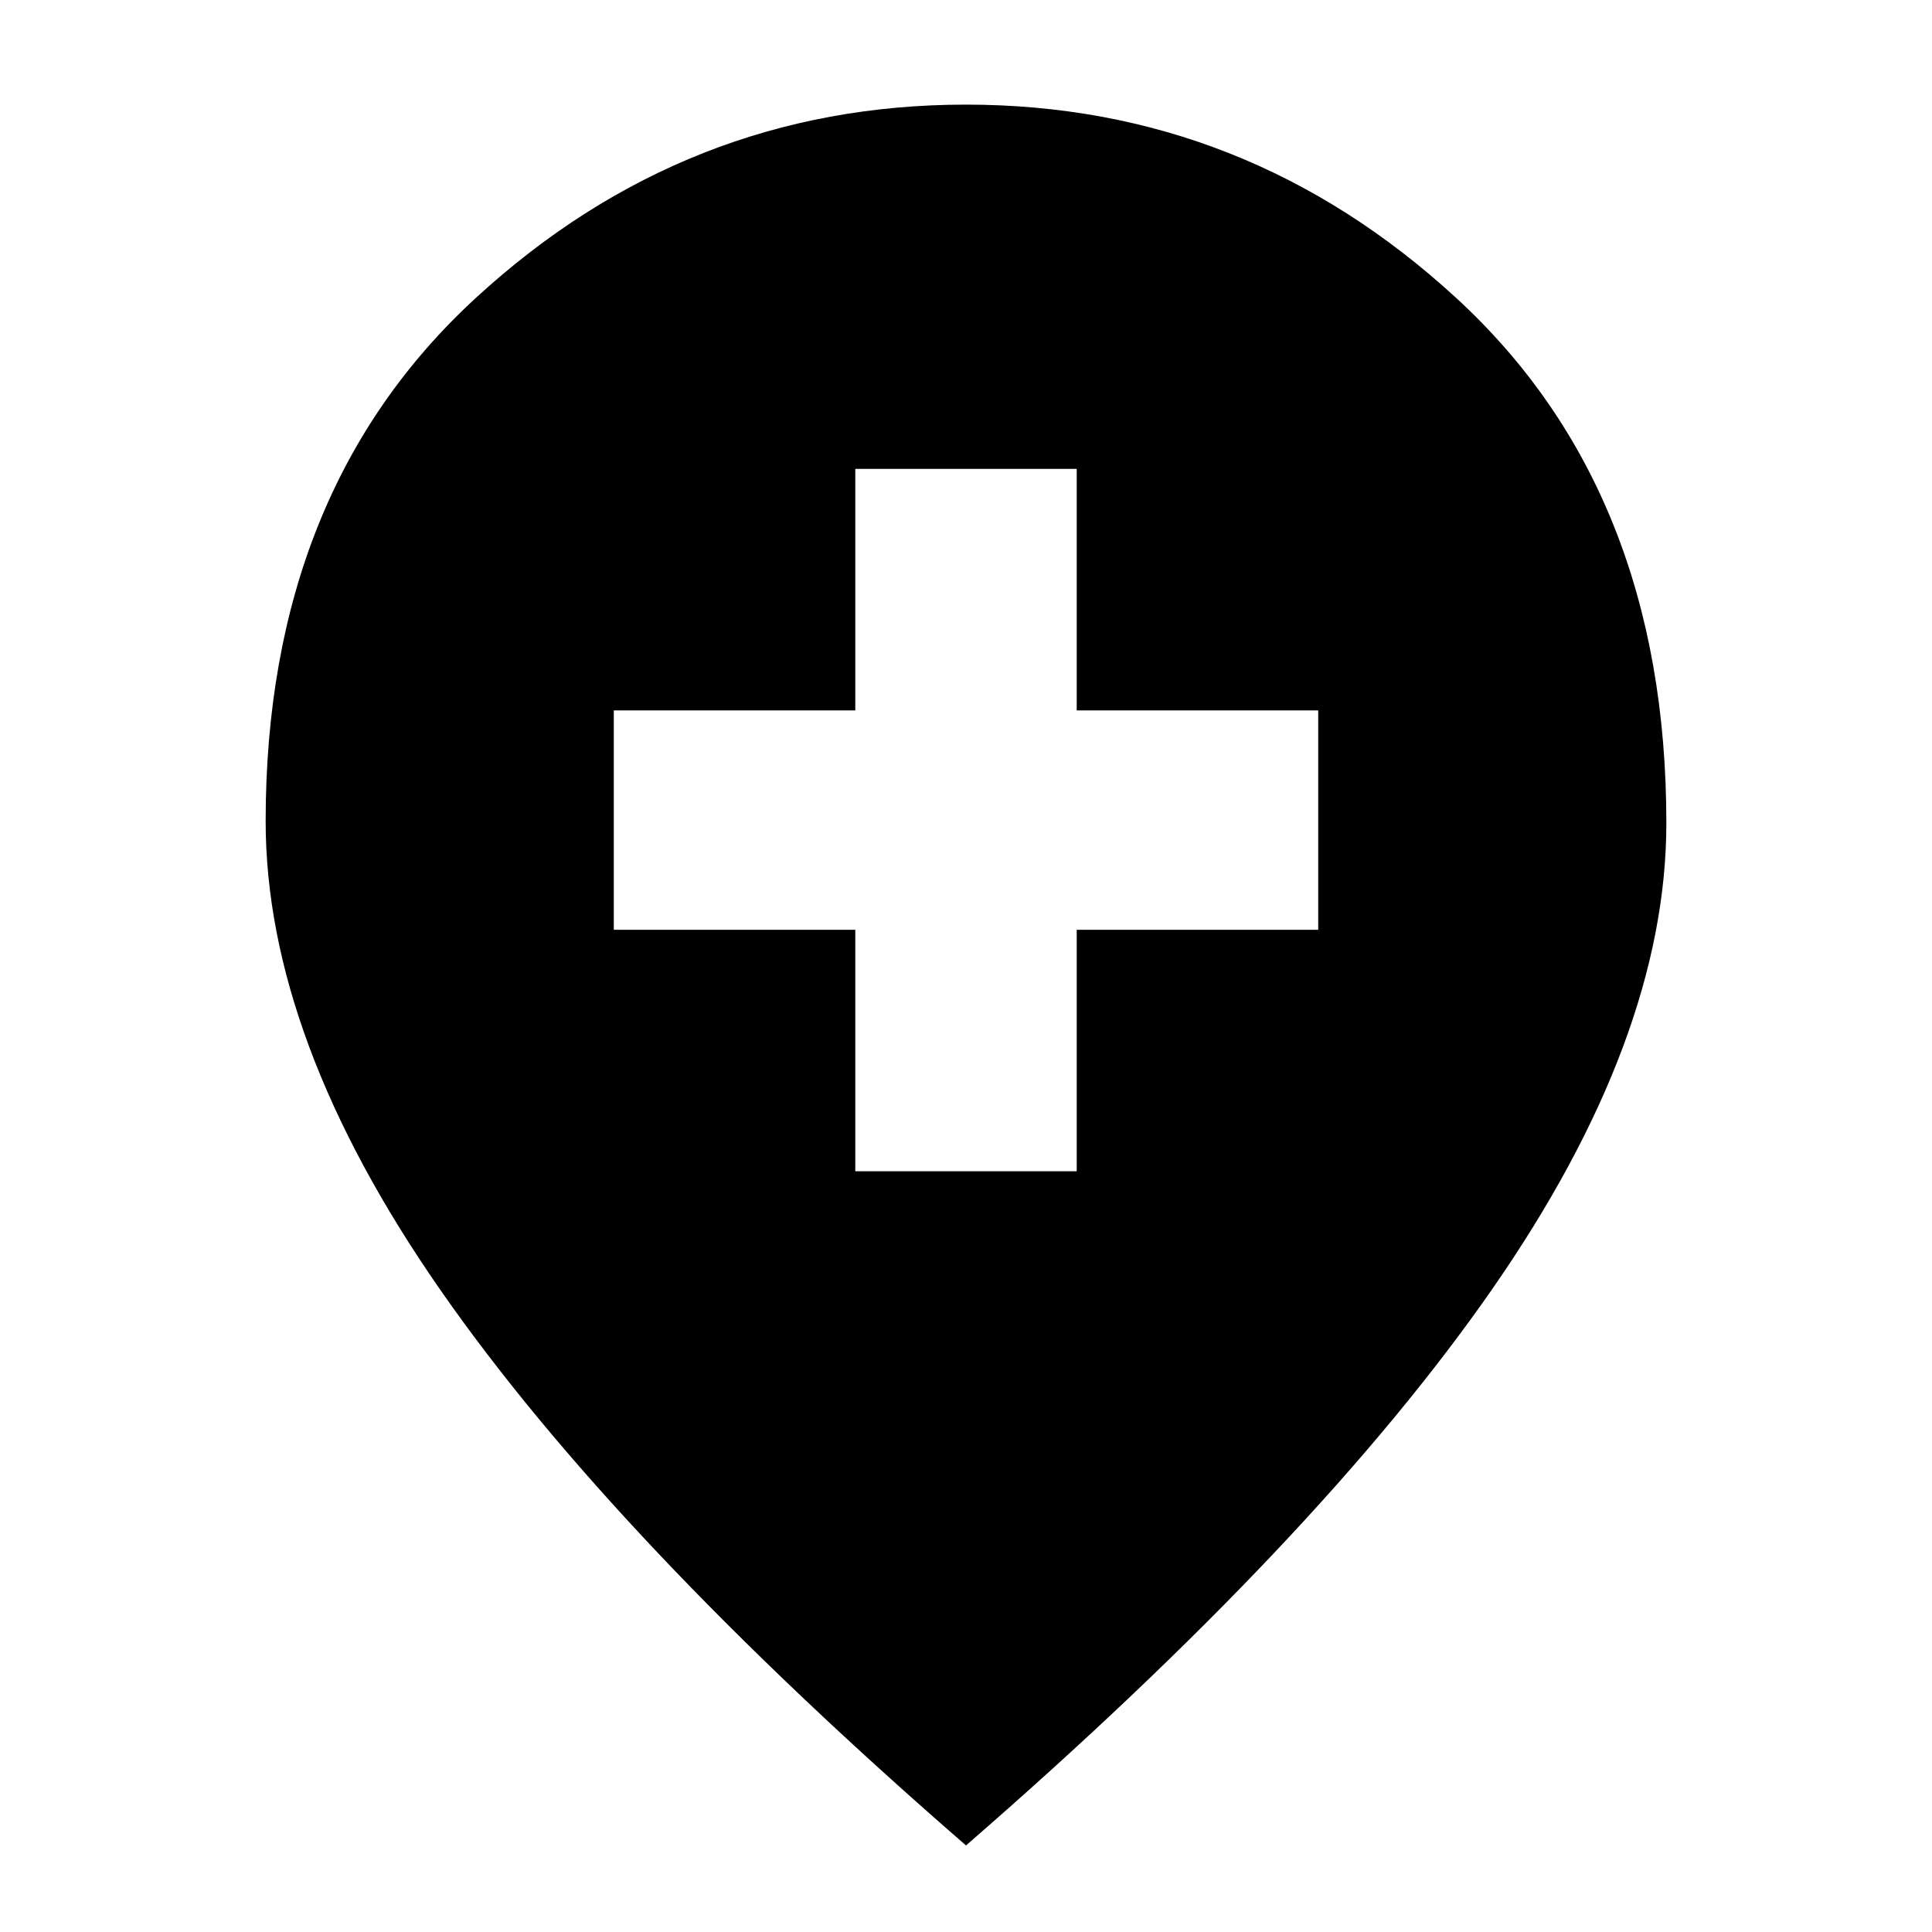 <svg xmlns="http://www.w3.org/2000/svg" height="20" width="20"><path d="M8.854 12.125H11.146V9.625H13.646V7.354H11.146V4.854H8.854V7.354H6.354V9.625H8.854ZM10 19.104Q6.354 15.938 4.552 13.344Q2.75 10.75 2.75 8.5Q2.75 5.083 4.927 3.083Q7.104 1.083 10 1.083Q12.896 1.083 15.073 3.083Q17.25 5.083 17.25 8.521Q17.25 10.75 15.448 13.344Q13.646 15.938 10 19.104Z"/></svg>